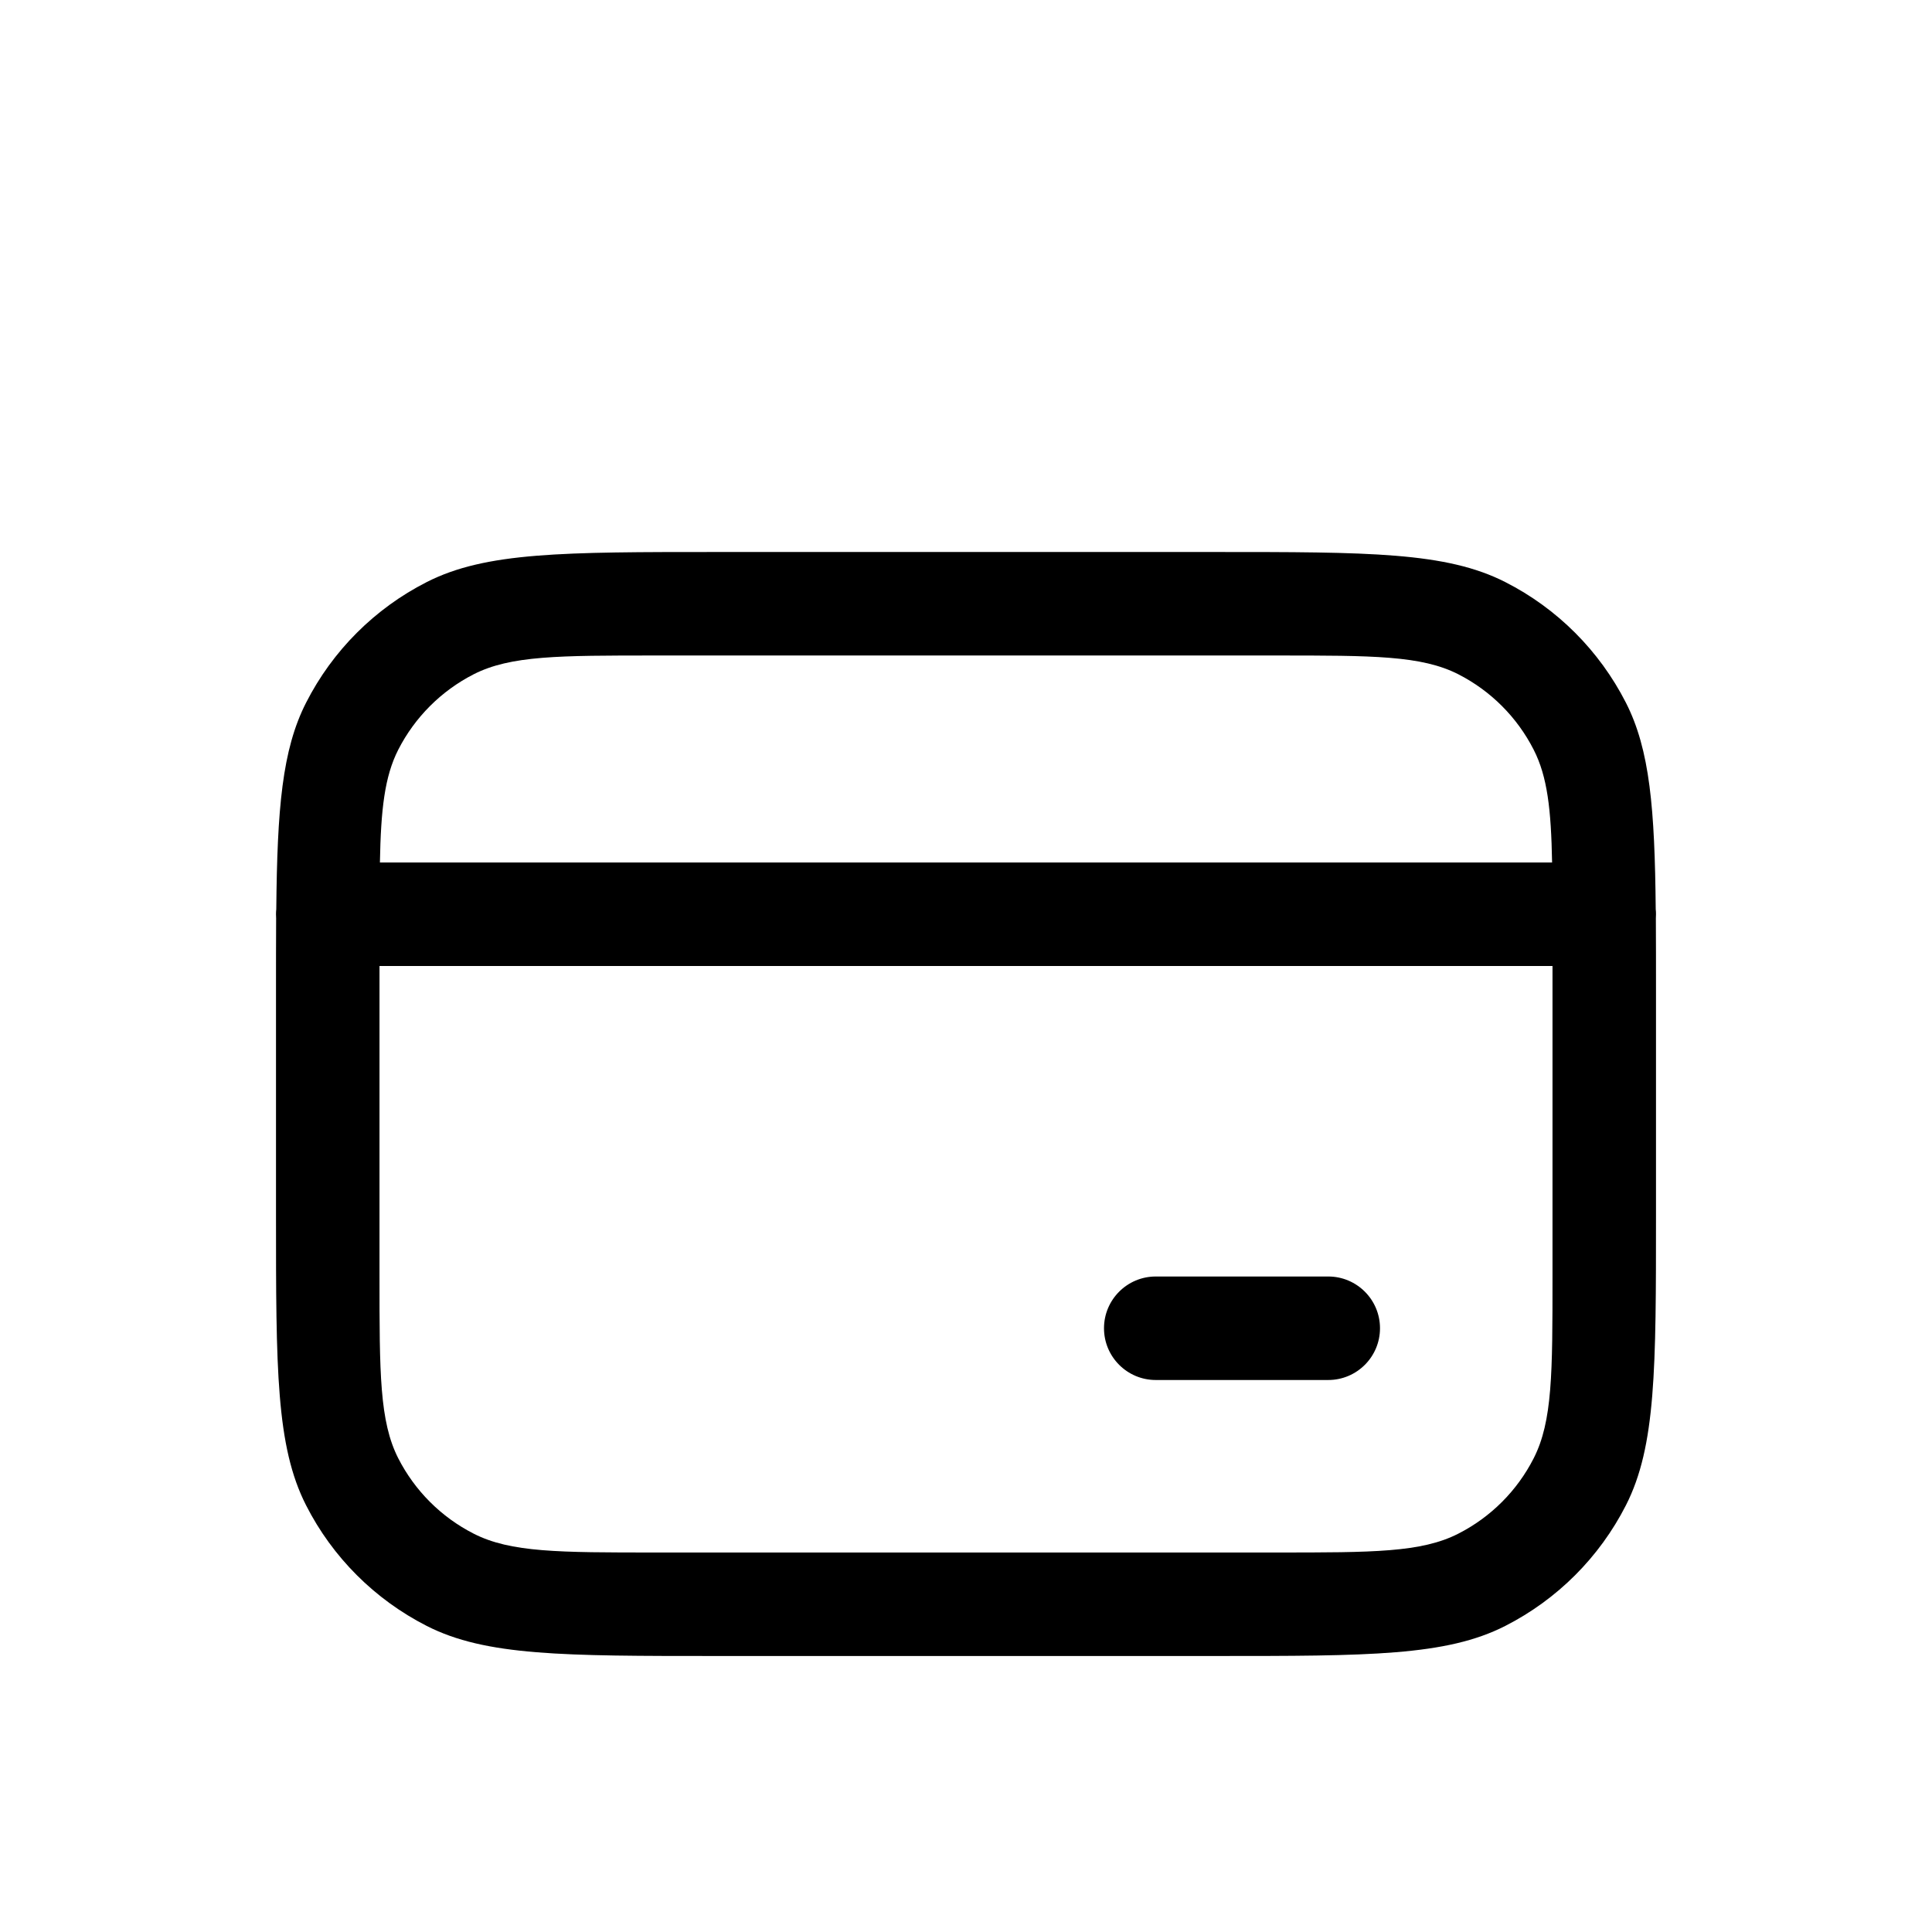 <svg width="28" height="28" viewBox="0 0 28 28" fill="none" xmlns="http://www.w3.org/2000/svg">
<g filter="url(#filter0_d_34_12913)">
<path fill-rule="evenodd" clip-rule="evenodd" d="M4.436 6.184C4.088 6.867 4.018 7.72 4.004 9.177C4.001 9.201 4 9.225 4 9.25C4 9.27 4.001 9.291 4.002 9.311C4 9.642 4 10.003 4 10.4V13.6C4 15.84 4 16.96 4.436 17.816C4.819 18.569 5.431 19.18 6.184 19.564C7.04 20 8.16 20 10.4 20H17.6C19.84 20 20.96 20 21.816 19.564C22.569 19.18 23.18 18.569 23.564 17.816C24 16.96 24 15.84 24 13.6V10.4C24 10.003 24 9.642 23.998 9.311C23.999 9.291 24 9.27 24 9.25C24 9.225 23.999 9.201 23.996 9.177C23.982 7.72 23.912 6.867 23.564 6.184C23.18 5.431 22.569 4.819 21.816 4.436C20.96 4 19.84 4 17.6 4H10.4C8.16 4 7.04 4 6.184 4.436C5.431 4.819 4.819 5.431 4.436 6.184ZM5.5 14.5V10H22.5V14.5C22.5 15.9 22.5 16.6 22.227 17.135C21.988 17.605 21.605 17.988 21.135 18.227C20.6 18.5 19.9 18.5 18.5 18.5H9.5C8.1 18.5 7.4 18.5 6.865 18.227C6.395 17.988 6.012 17.605 5.772 17.135C5.5 16.6 5.5 15.9 5.5 14.5ZM5.506 8.5H22.494C22.48 7.73 22.426 7.254 22.227 6.865C21.988 6.395 21.605 6.012 21.135 5.772C20.6 5.5 19.9 5.5 18.5 5.5H9.5C8.1 5.5 7.4 5.5 6.865 5.772C6.395 6.012 6.012 6.395 5.772 6.865C5.574 7.254 5.52 7.73 5.506 8.5ZM16.75 14.5C16.336 14.5 16 14.836 16 15.25C16 15.664 16.336 16 16.75 16H19.25C19.664 16 20 15.664 20 15.25C20 14.836 19.664 14.5 19.25 14.5H16.75Z" fill="black"/>
</g>
<defs>
<filter id="filter0_d_34_12913" x="-2" y="0" width="32" height="32" filterUnits="userSpaceOnUse" color-interpolation-filters="sRGB">
<feFlood flood-opacity="0" result="BackgroundImageFix"/>
<feColorMatrix in="SourceAlpha" type="matrix" values="0 0 0 0 0 0 0 0 0 0 0 0 0 0 0 0 0 0 127 0" result="hardAlpha"/>
<feOffset dy="4"/>
<feGaussianBlur stdDeviation="2"/>
<feComposite in2="hardAlpha" operator="out"/>
<feColorMatrix type="matrix" values="0 0 0 0 0 0 0 0 0 0 0 0 0 0 0 0 0 0 0.25 0"/>
<feBlend mode="normal" in2="BackgroundImageFix" result="effect1_dropShadow_34_12913"/>
<feBlend mode="normal" in="SourceGraphic" in2="effect1_dropShadow_34_12913" result="shape"/>
</filter>
</defs>
</svg>
